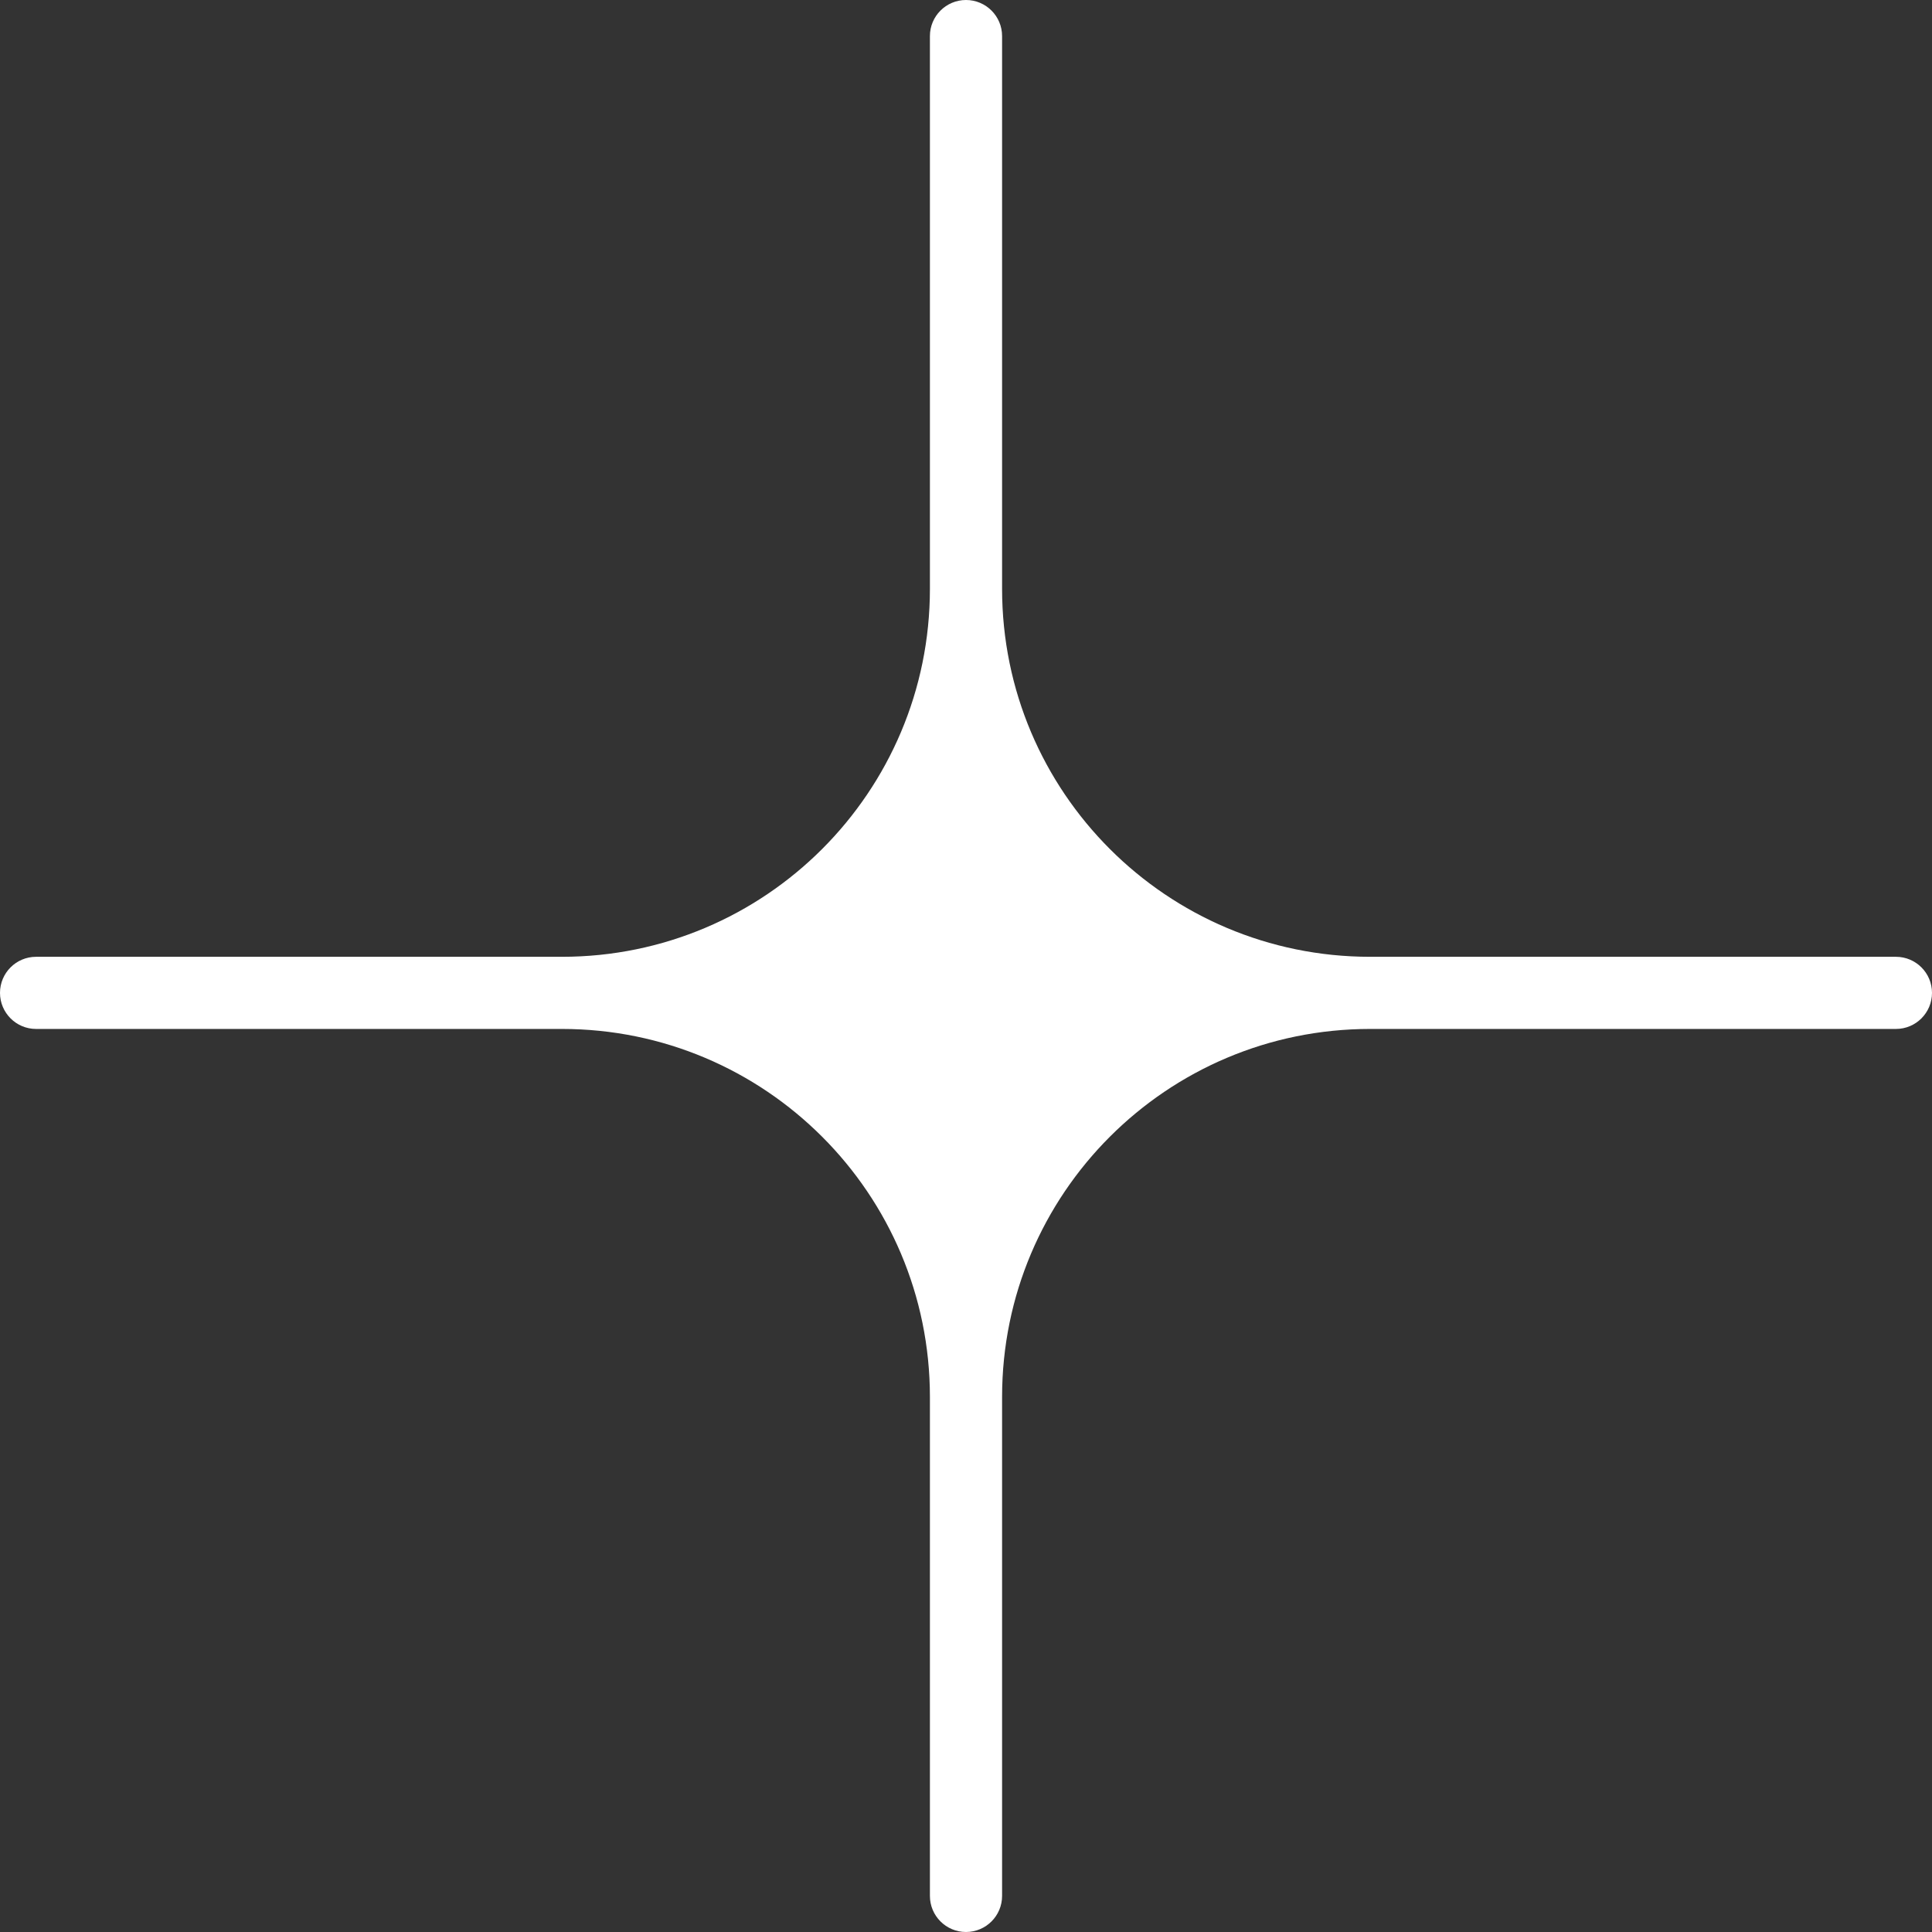 <svg width="105" height="105" viewBox="0 0 105 105" fill="none" xmlns="http://www.w3.org/2000/svg">
<rect x="0" y="0" width="105" height="105" fill="#333333" stroke="none"/>
<path d="M54.461 32C54.461 43.046 63.415 52 74.461 52H103.04C104.122 52 105 52.878 105 53.96C105 55.043 104.122 55.921 103.04 55.921H74.461C63.415 55.921 54.461 64.875 54.461 75.921V103.039C54.461 104.122 53.583 105 52.5 105C51.417 105 50.539 104.122 50.539 103.039V75.921C50.539 64.875 41.585 55.921 30.539 55.921H1.96C0.878 55.921 0 55.043 0 53.96C0 52.878 0.878 52 1.96 52H30.539C41.585 52 50.539 43.046 50.539 32V1.961C50.539 0.878 51.417 0 52.5 0C53.583 0 54.461 0.878 54.461 1.961V32Z" fill="white"/>
</svg>

